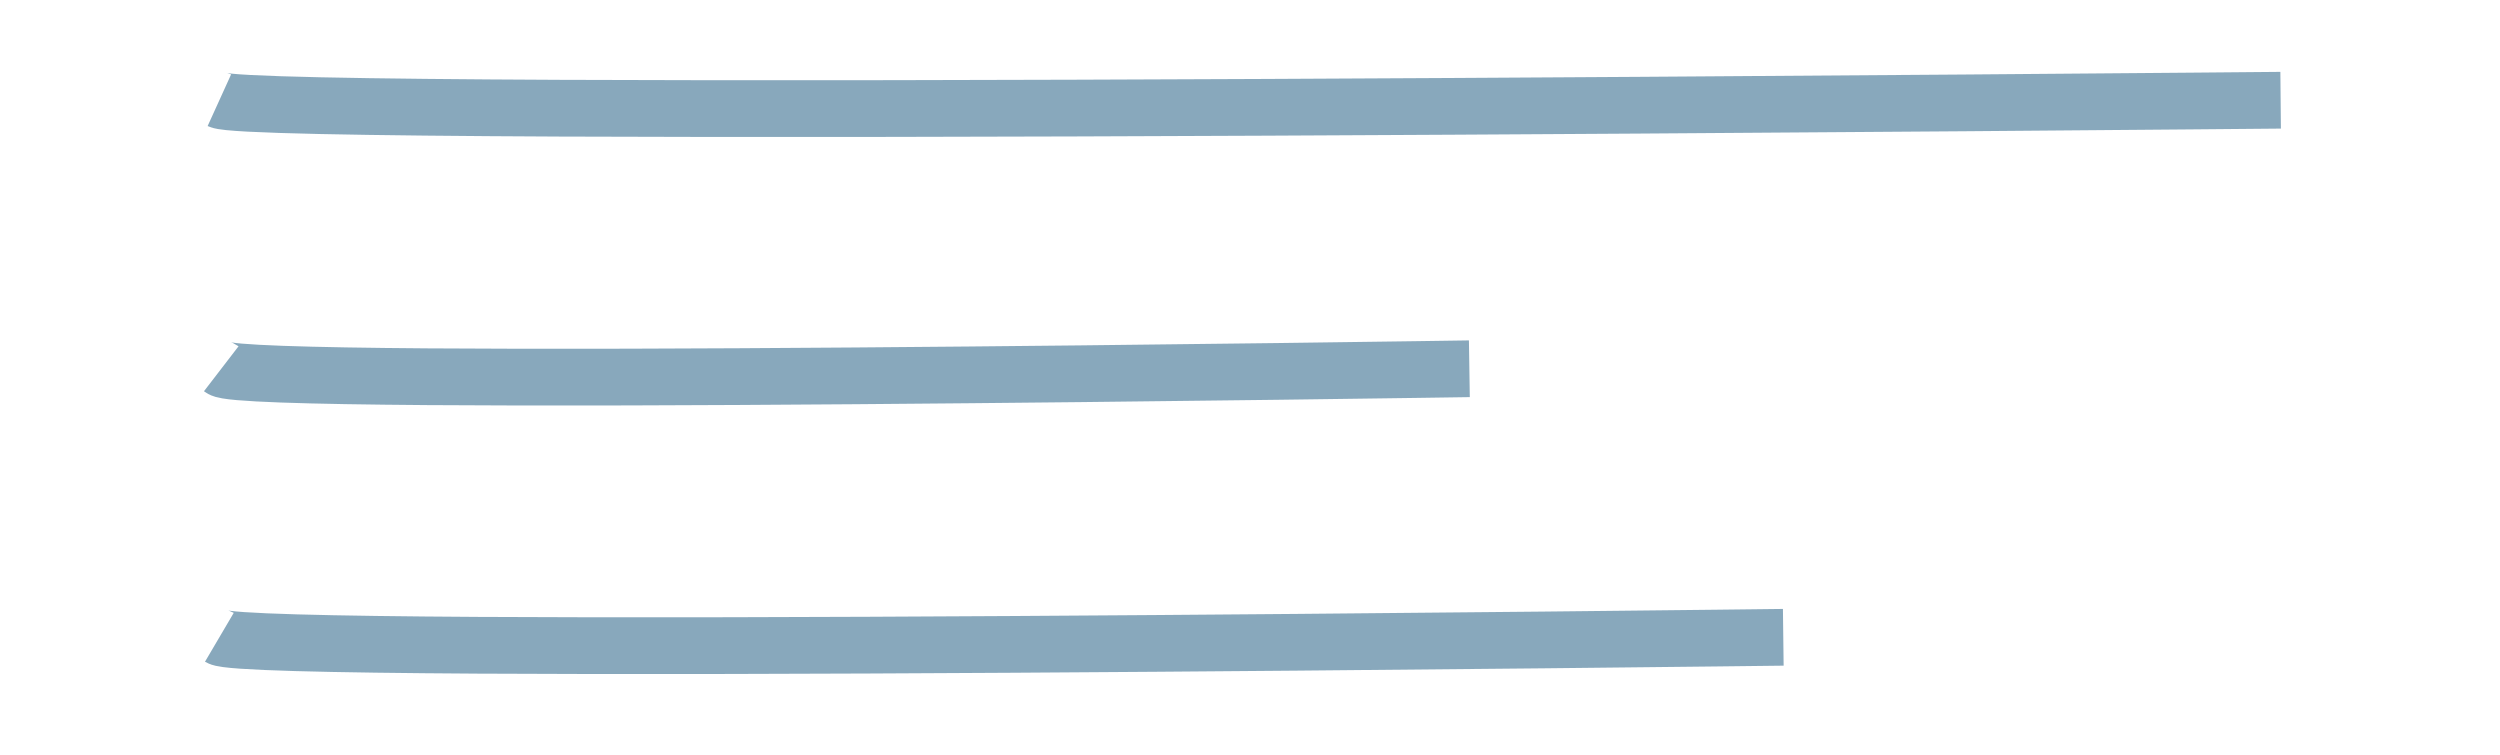 <?xml version="1.0" encoding="utf-8"?>
<!-- Generator: Adobe Illustrator 22.0.1, SVG Export Plug-In . SVG Version: 6.00 Build 0)  -->
<svg version="1.1" id="Capa_1" xmlns="http://www.w3.org/2000/svg" xmlns:xlink="http://www.w3.org/1999/xlink" x="0px" y="0px"
	 viewBox="0 0 132.2 39.9" style="enable-background:new 0 0 132.2 39.9;" xml:space="preserve">
<style type="text/css">
	.st0{fill:none;stroke:#88A8BC;stroke-width:3;stroke-miterlimit:10;}
</style>
<g>
	<path class="st0" d="M120.6,5.3c0,0-106.8,1-109,0"/>
	<path class="st0" d="M77.7,19.5c0,0-64.7,1-66,0"/>
	<path class="st0" d="M94.3,33.7c0,0-81,1-82.7,0"/>
</g>
</svg>
